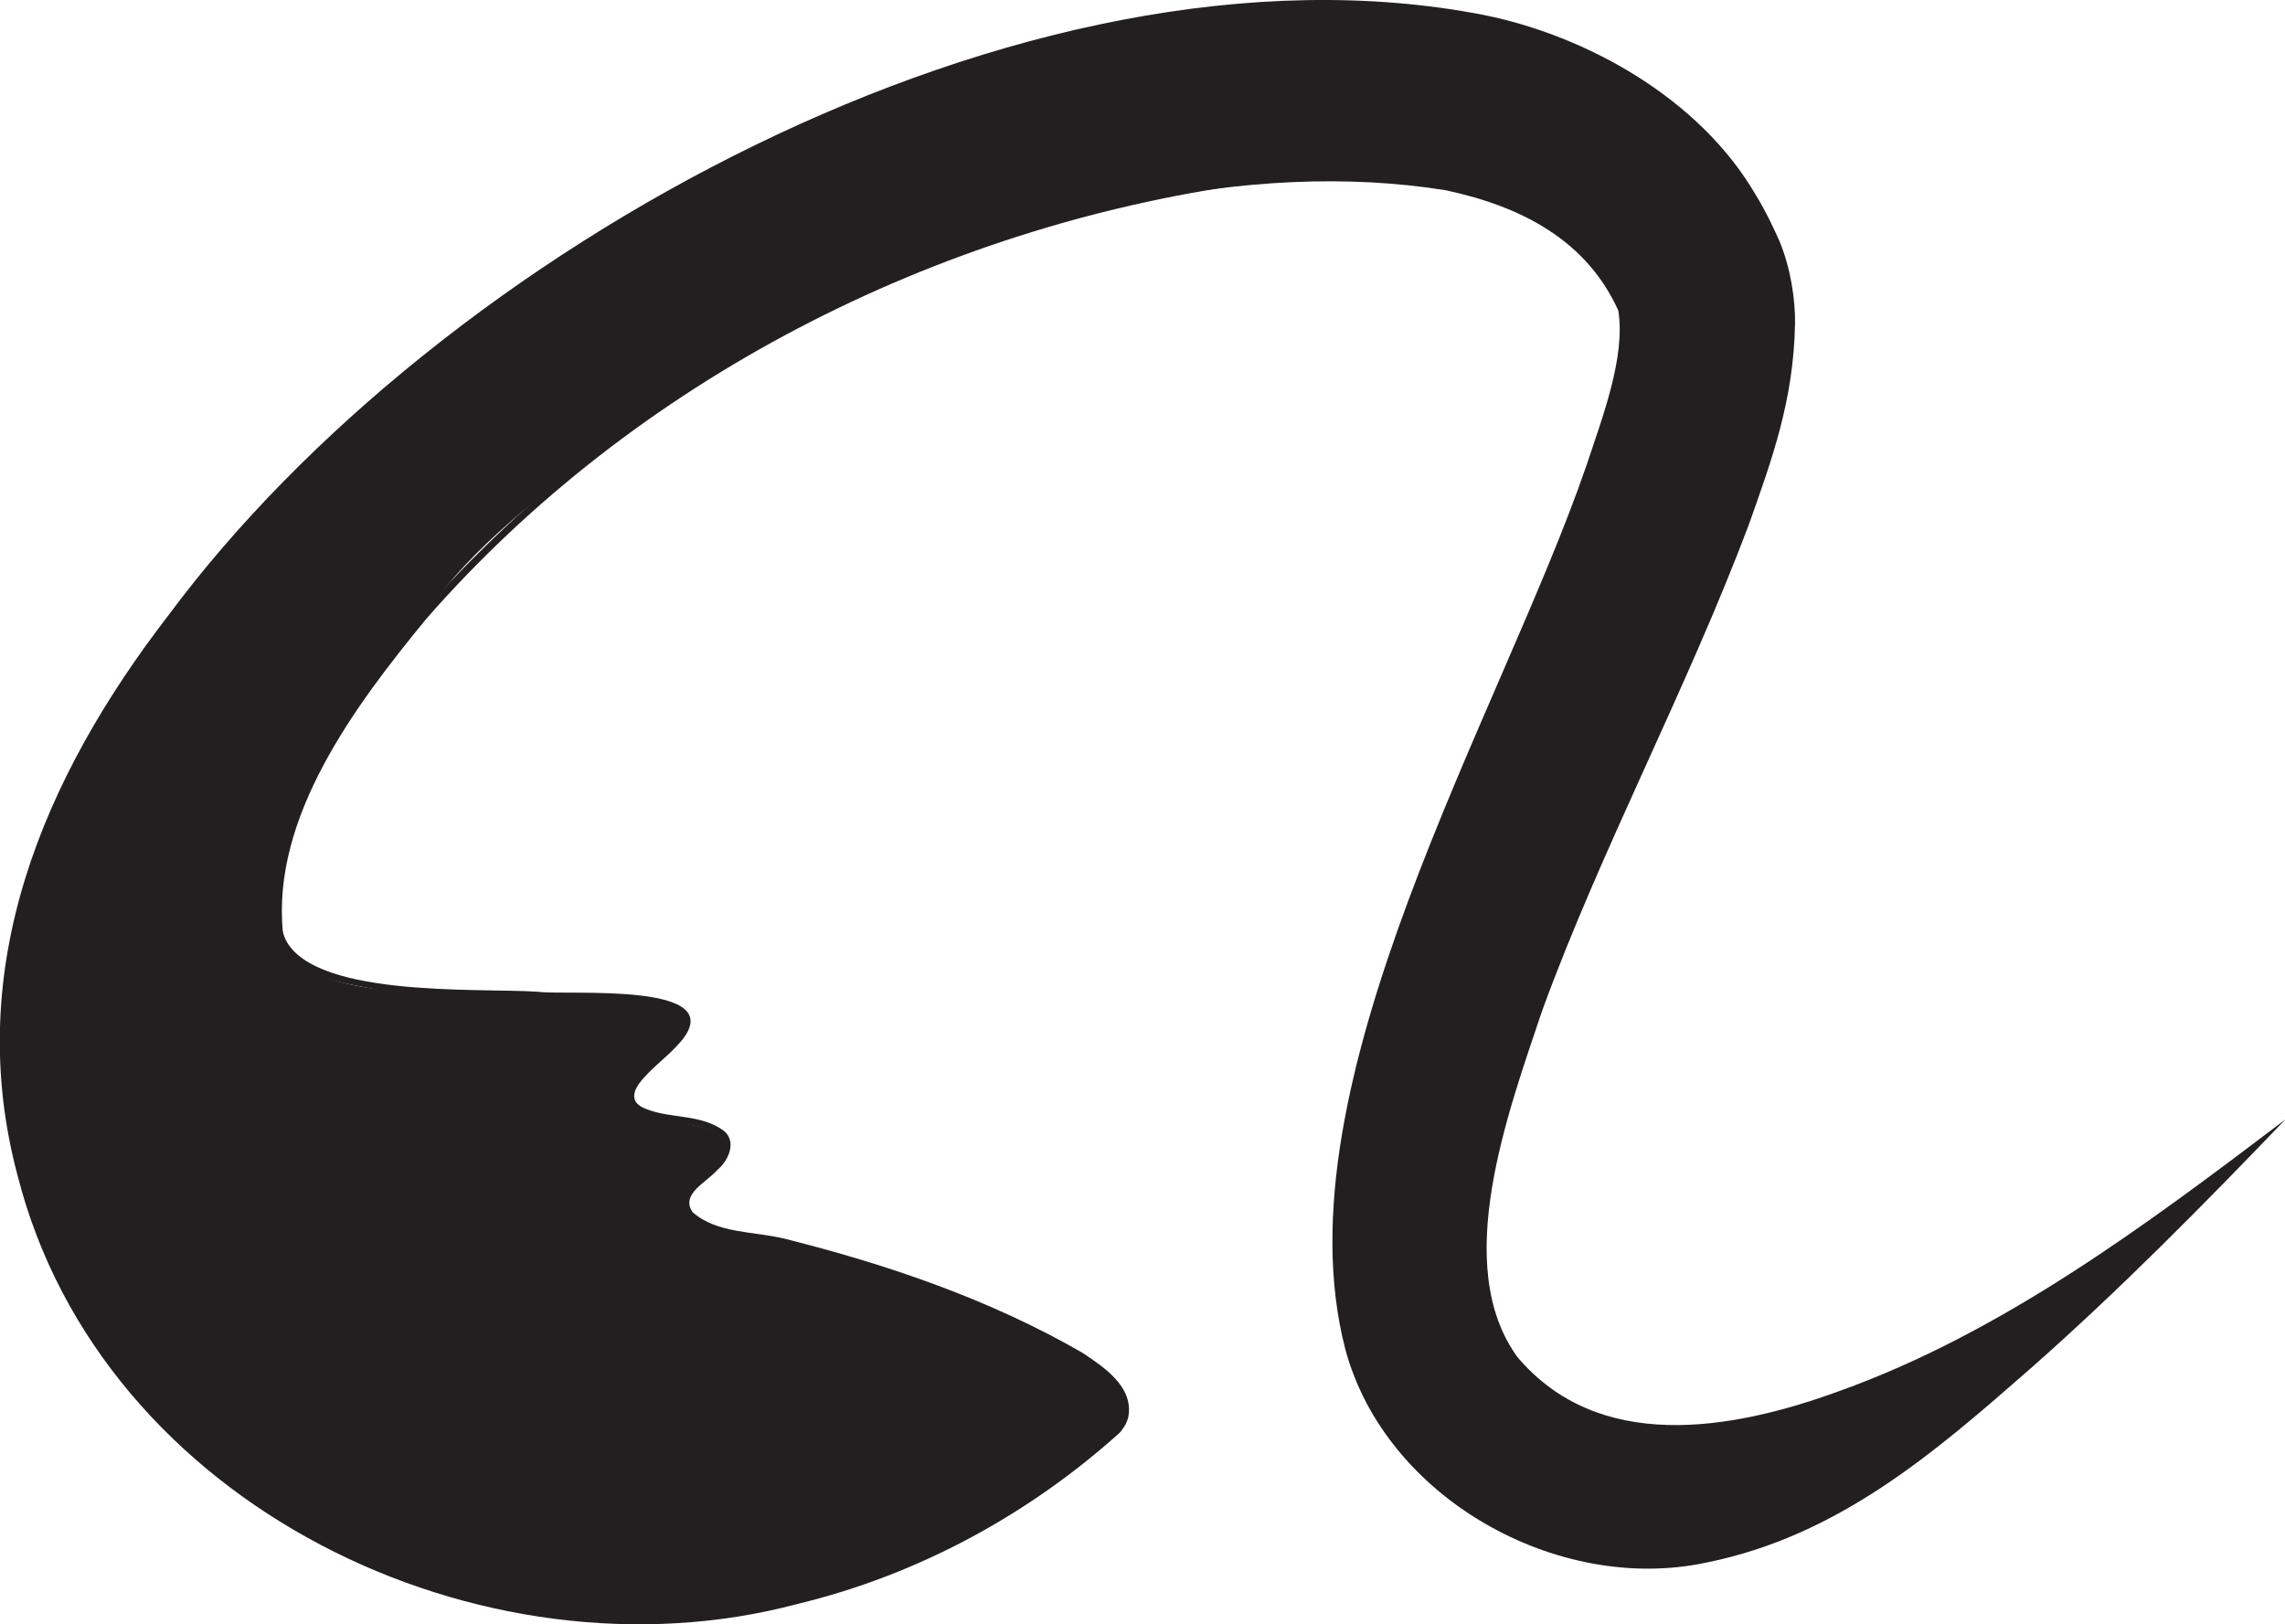 <?xml version="1.0" encoding="UTF-8"?>
<svg id="Layer_2" data-name="Layer 2" xmlns="http://www.w3.org/2000/svg" viewBox="0 0 145.18 103.2">
  <defs>
    <style>
      .cls-1, .cls-2 {
        fill: #231f20;
      }

      .cls-2 {
        stroke: #231f20;
        stroke-miterlimit: 10;
      }
    </style>
  </defs>
  <g id="Layer_1-2" data-name="Layer 1">
    <path class="cls-2" d="M22.98,33.34c-11.26,11.09-18.59,32.9-9.43,47.93,18.4,30.18,54.89,12.26,57.09,9.1s-13.19-8.71-19.27-10.38c-.89-.24-.17-.41-4.96-1.05-.52-.07-2.59-1.2-2.59-1.2-1.53-1.31.16-3.04,1.36-4.19,1.88-1.81-3.48-1.48-4.8-2.55-2.58-2.09,2.56-4.36,2.74-5.96.29-2.61-21.41.62-24.72-3.82-3.91-5.26,2.44-15.62,9.57-24.27,6.34-7.69,19.81-14.71,19.42-15.39-.46-.79-15.99,3.47-24.42,11.77Z"/>
    <path class="cls-1" d="M145.18,71.16c-5.21,5.43-10.51,10.81-16.17,15.8-6.05,5.3-12.16,10.63-20.59,12.33-9.46,2.03-20.43-4.12-22.95-13.58-4.35-16.82,9.9-40.34,15.33-56.14,1.02-3.08,2.49-6.89,2.02-9.84-2-4.41-6.05-6.59-10.96-7.64-25.14-4.03-57.33,13.98-72.67,33.5-3.97,5.12-7.81,10.93-8.72,17.43-2.83,21.07,19.8,35.52,39.22,33.15,6.99-.65,13.91-3.04,20.47-6.49.41-.22.92-.06,1.14.35.19.35.1.77-.18,1.03-5.67,5.1-12.69,8.99-20.45,10.86-20.03,5.34-44.24-6.27-49.56-27.25-3.51-13.17,1.63-25.25,9.59-35.57C27.82,16.01,65.06-4.74,94.27.95c6.5,1.31,13.73,5.28,17.31,11.48.56.9,1.05,1.93,1.48,2.89.73,1.76,1.01,3.76.99,5.25-.09,4.86-1.45,8.58-2.94,12.78-3.96,10.51-9.39,20.62-13.13,30.88-2.19,6.53-5.79,16.19-1.57,22,5.13,6.06,13.44,4.73,20.46,2.16,10.37-3.72,19.54-10.59,28.3-17.23h0Z"/>
    <path class="cls-1" d="M79.33,11.68c-19.87,2.76-39,12.48-52.26,27.66-4.46,5.44-9.85,12.57-9.09,19.96,1.3,4.18,12.45,3.46,16.21,3.72,1.82.25,12.31-.69,9.07,3.16-.81.96-1.93,1.7-2.65,2.67-.23.32-.38.68-.29.99.08.31.42.52.79.65,1.58.61,3.42.29,4.89,1.37.84.71.26,1.92-.42,2.48-.71.81-2.37,1.54-1.57,2.69,1.54,1.36,3.86,1.2,5.84,1.68,6.57,1.65,13.05,3.86,18.94,7.26,1.32.89,3.25,2.13,2.9,4.06-.16.71-.82,1.55-1.56,1.02-.35-.27-.42-.77-.15-1.13.15-.2.3-.31.26-.57-.25-1-1.27-1.74-2.11-2.41-5.49-3.74-11.97-6.07-18.37-7.8-1.96-.52-4.48-.31-6.08-1.84-1.68-2.13,3.51-3.22,2.03-5.12-1.31-.94-3.23-.68-4.76-1.28-1.1-.34-1.43-1.38-.71-2.29.54-1.06,4.65-3.47,2.61-4.4-2.77-.88-5.8-.61-8.68-.75-3.36-.07-6.74-.1-10.1-.56-2.33-.45-5.72-.8-6.53-3.5-.83-7.54,4.65-14.82,9.18-20.35,13.4-15.23,32.48-25.15,52.49-28.17.22-.03.43.12.46.34.03.22-.12.43-.35.46h0Z"/>
  </g>
</svg>